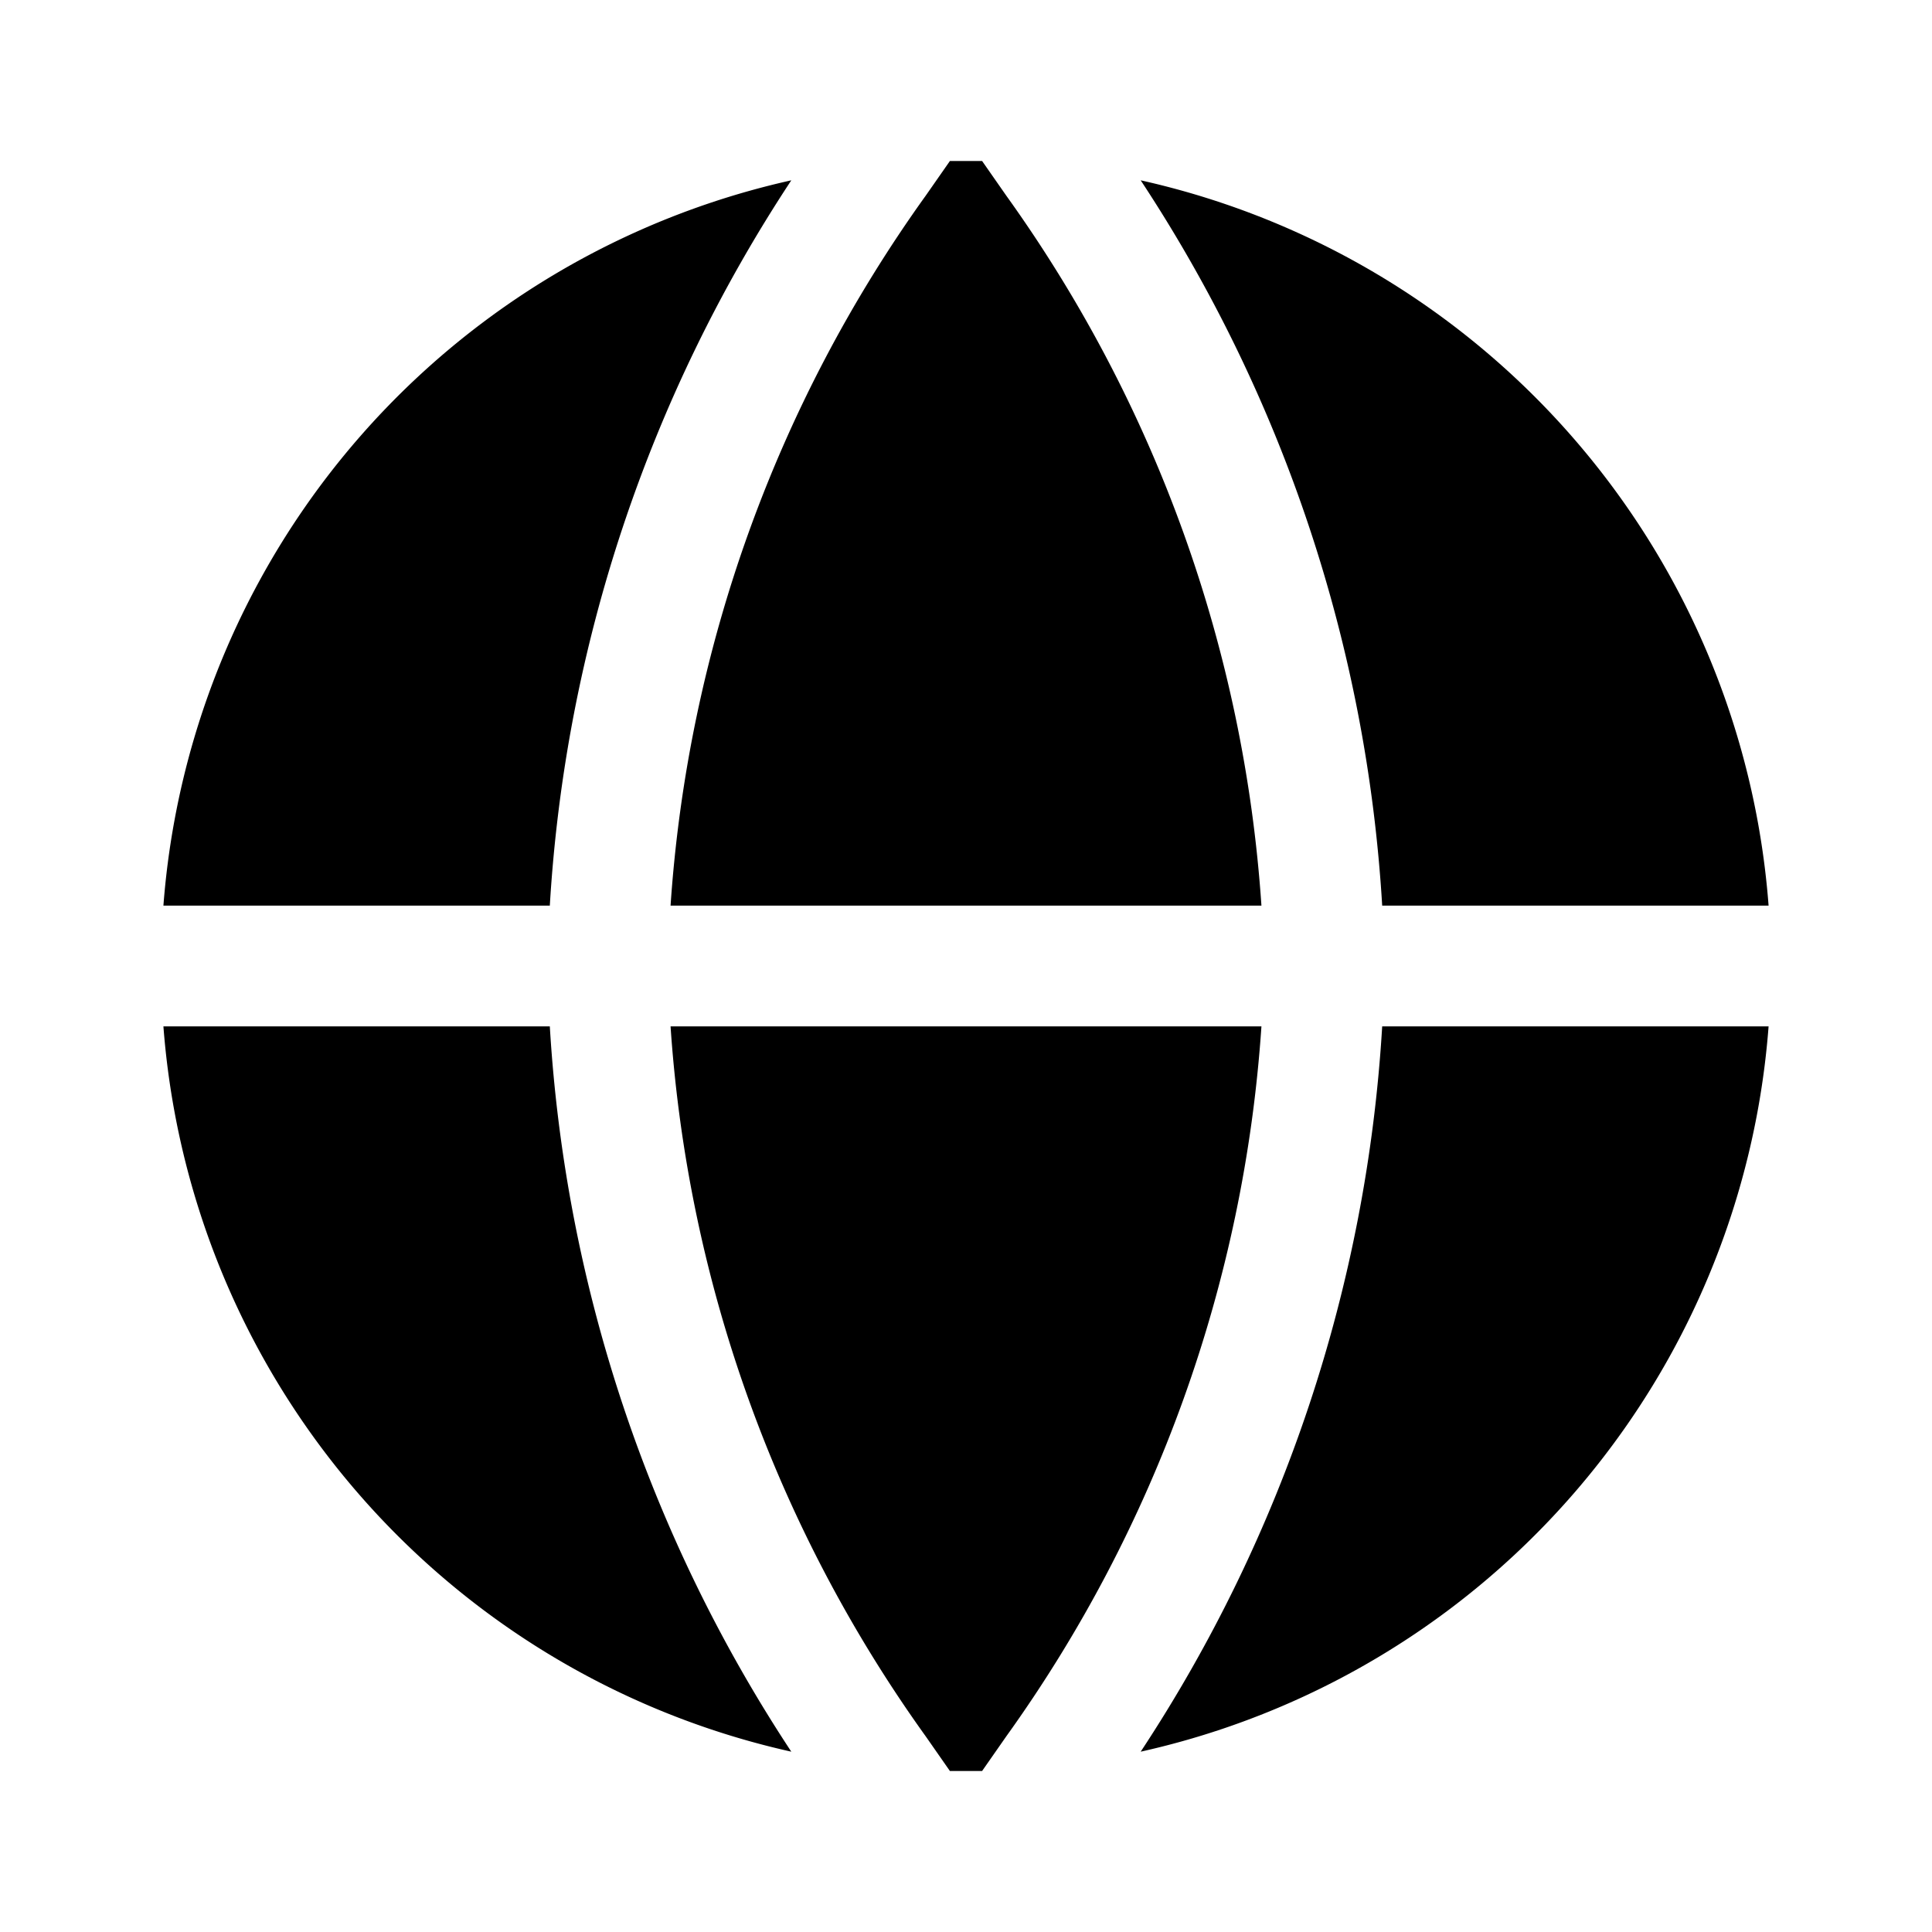 <svg id="Layer" xmlns="http://www.w3.org/2000/svg" viewBox="0 0 24 24">
    <defs>
        <style>.cls-1,.cls-2{fill:#25314c;}.cls-1{opacity:0.4;}</style>
    </defs>

        <path class="pr-icon-duotone-primary" d="M6.83,12.75a18.342,18.342,0,0,0,3,9.01,10.006,10.006,0,0,1-7.8-9.01Z"/>
        <path class="pr-icon-duotone-primary" d="M6.83,11.25H2.03a10.006,10.006,0,0,1,7.8-9.01A18.342,18.342,0,0,0,6.83,11.25Z"/>
        <path class="pr-icon-duotone-secondary" d="M12.5,2.43a17.092,17.092,0,0,1,3.17,8.82H8.33A17.092,17.092,0,0,1,11.5,2.43L11.8,2h.4Z"/>
        <path class="pr-icon-duotone-secondary" d="M15.67,12.75a17.092,17.092,0,0,1-3.17,8.82l-.3.43h-.4l-.3-.43a17.092,17.092,0,0,1-3.17-8.82Z"/>
        <path class="pr-icon-duotone-primary" d="M21.97,12.75a10.006,10.006,0,0,1-7.8,9.01,18.342,18.342,0,0,0,3-9.01Z"/>
        <path class="pr-icon-duotone-primary" d="M17.17,11.25a18.342,18.342,0,0,0-3-9.01,10.006,10.006,0,0,1,7.8,9.01Z"/>

</svg>